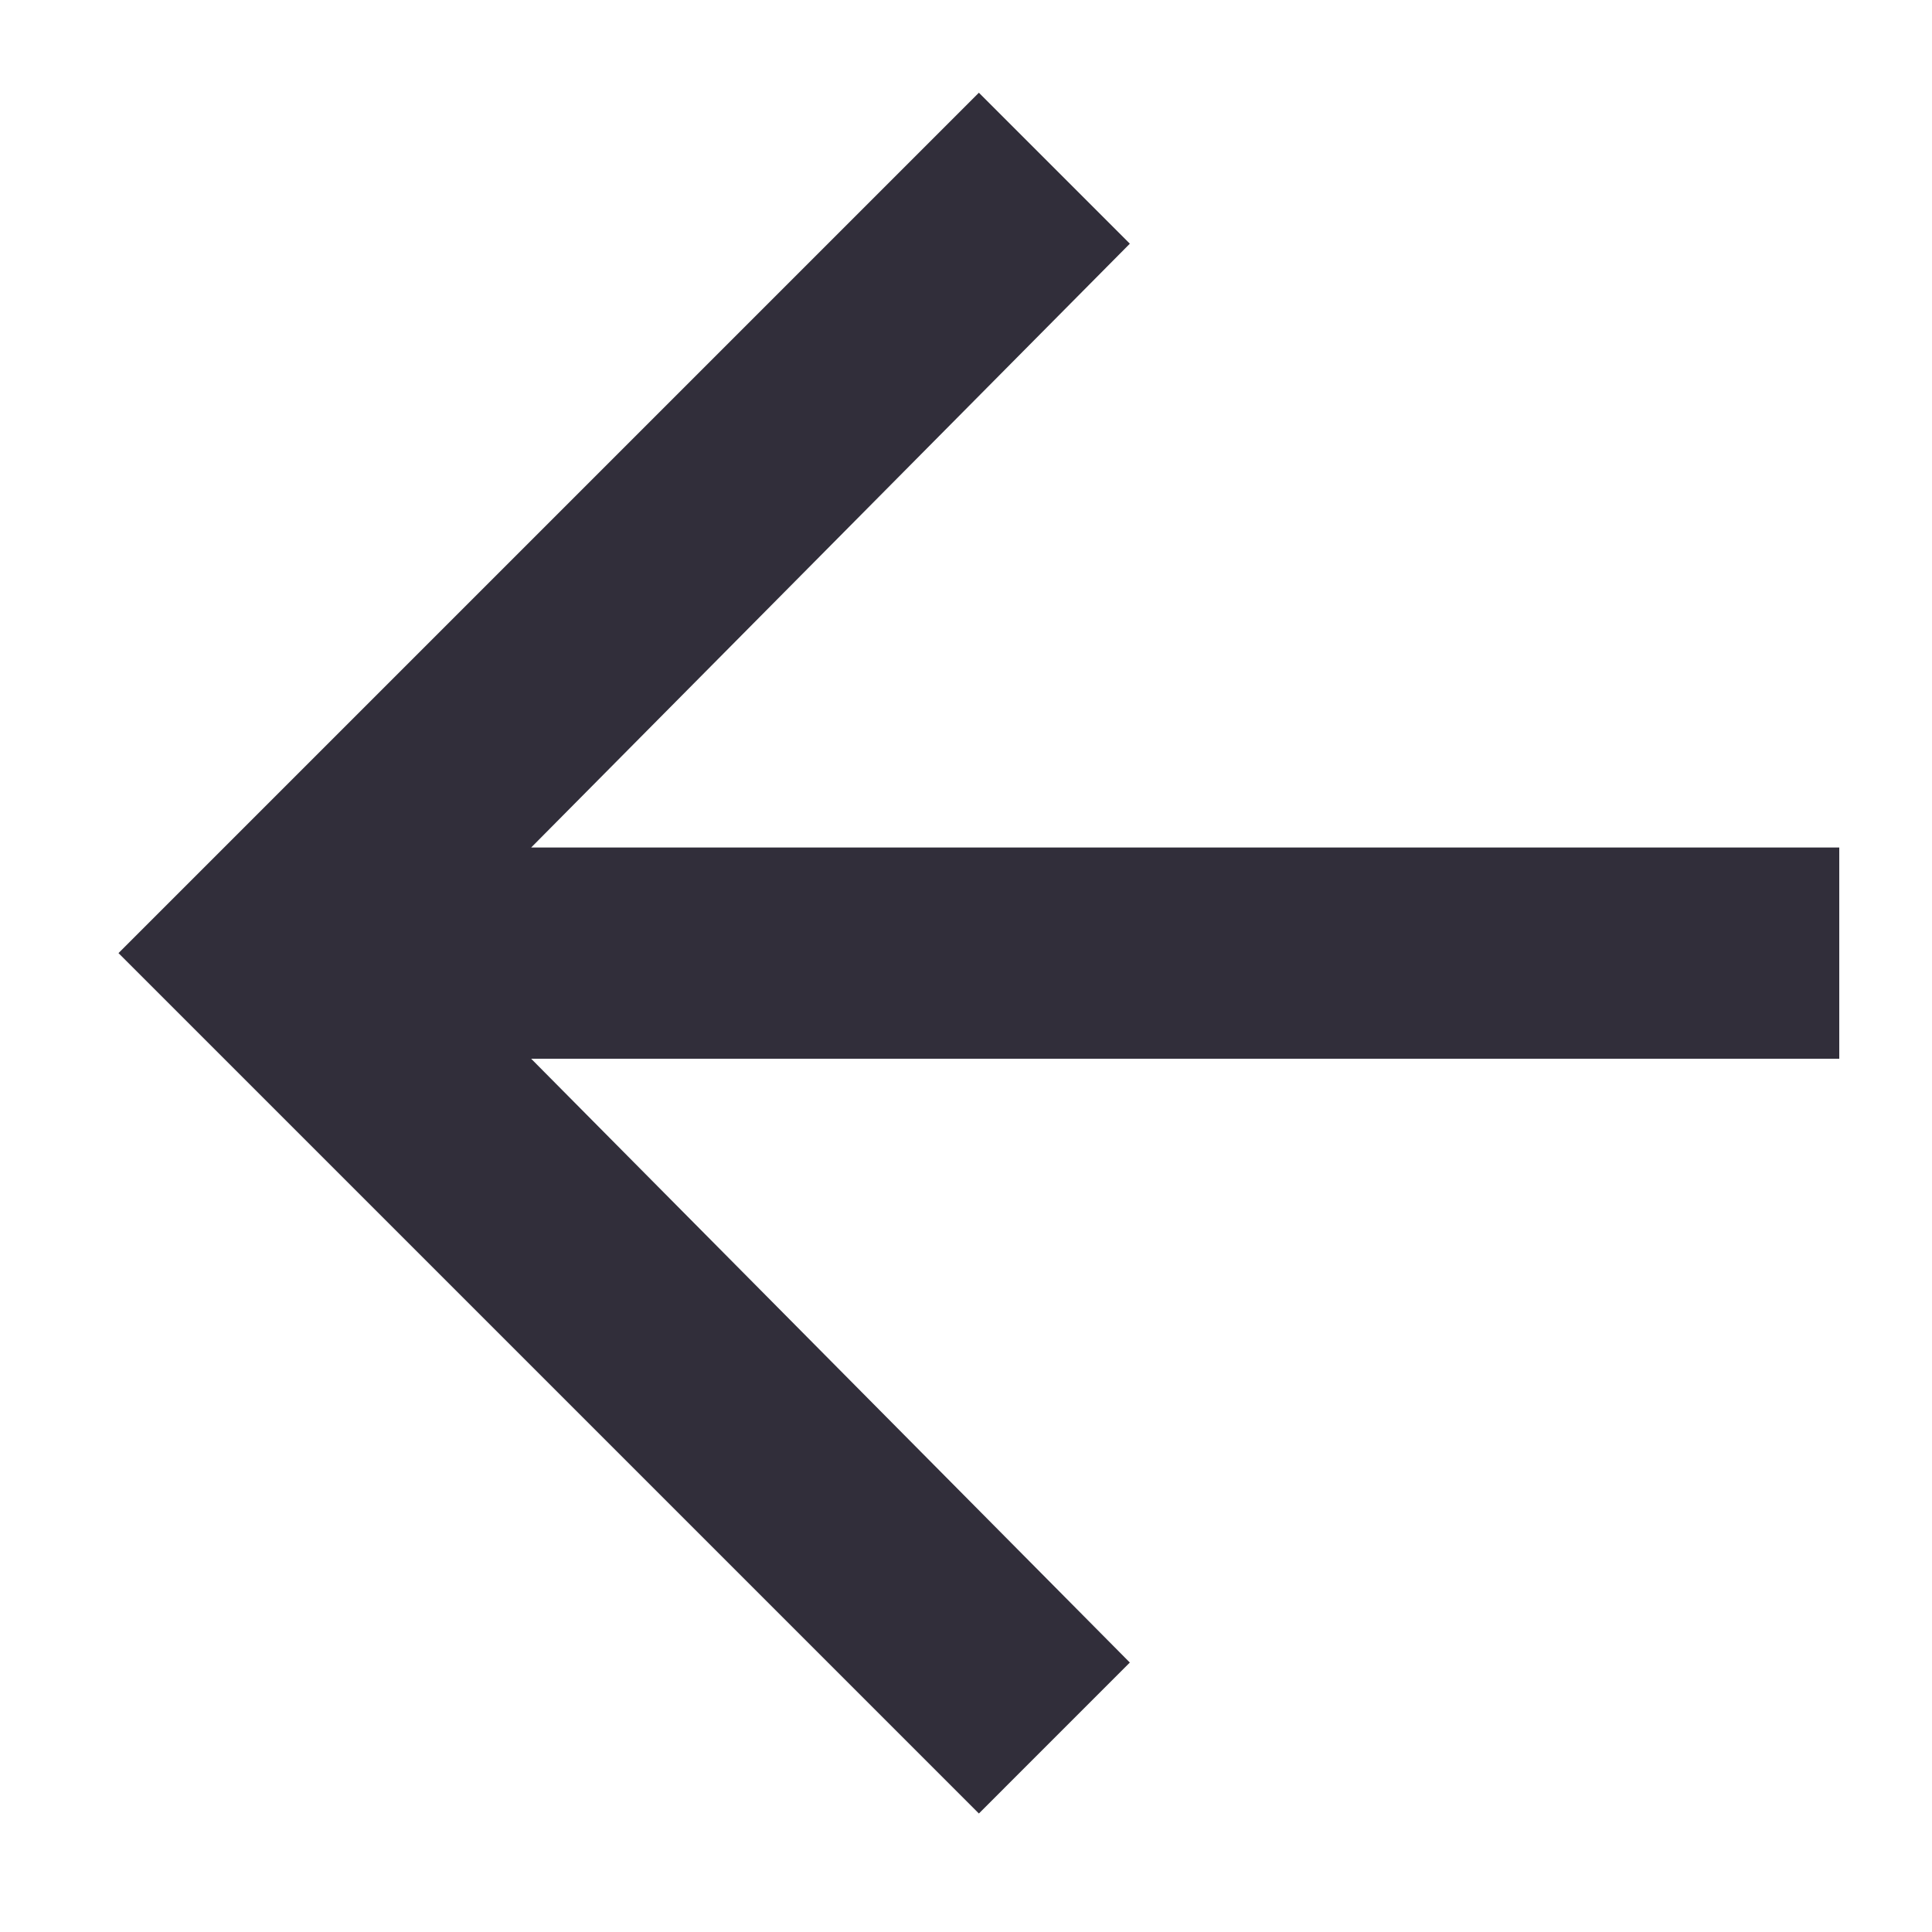 <svg width="15" height="15" viewBox="0 0 15 15" fill="none" xmlns="http://www.w3.org/2000/svg">
<path d="M7.6 0.72L0.92 7.4L7.6 14.08L8.772 12.908L4.124 8.22H14.28V6.58H4.124L8.772 1.892L7.6 0.72Z" fill="#312E3A"/>
</svg>
